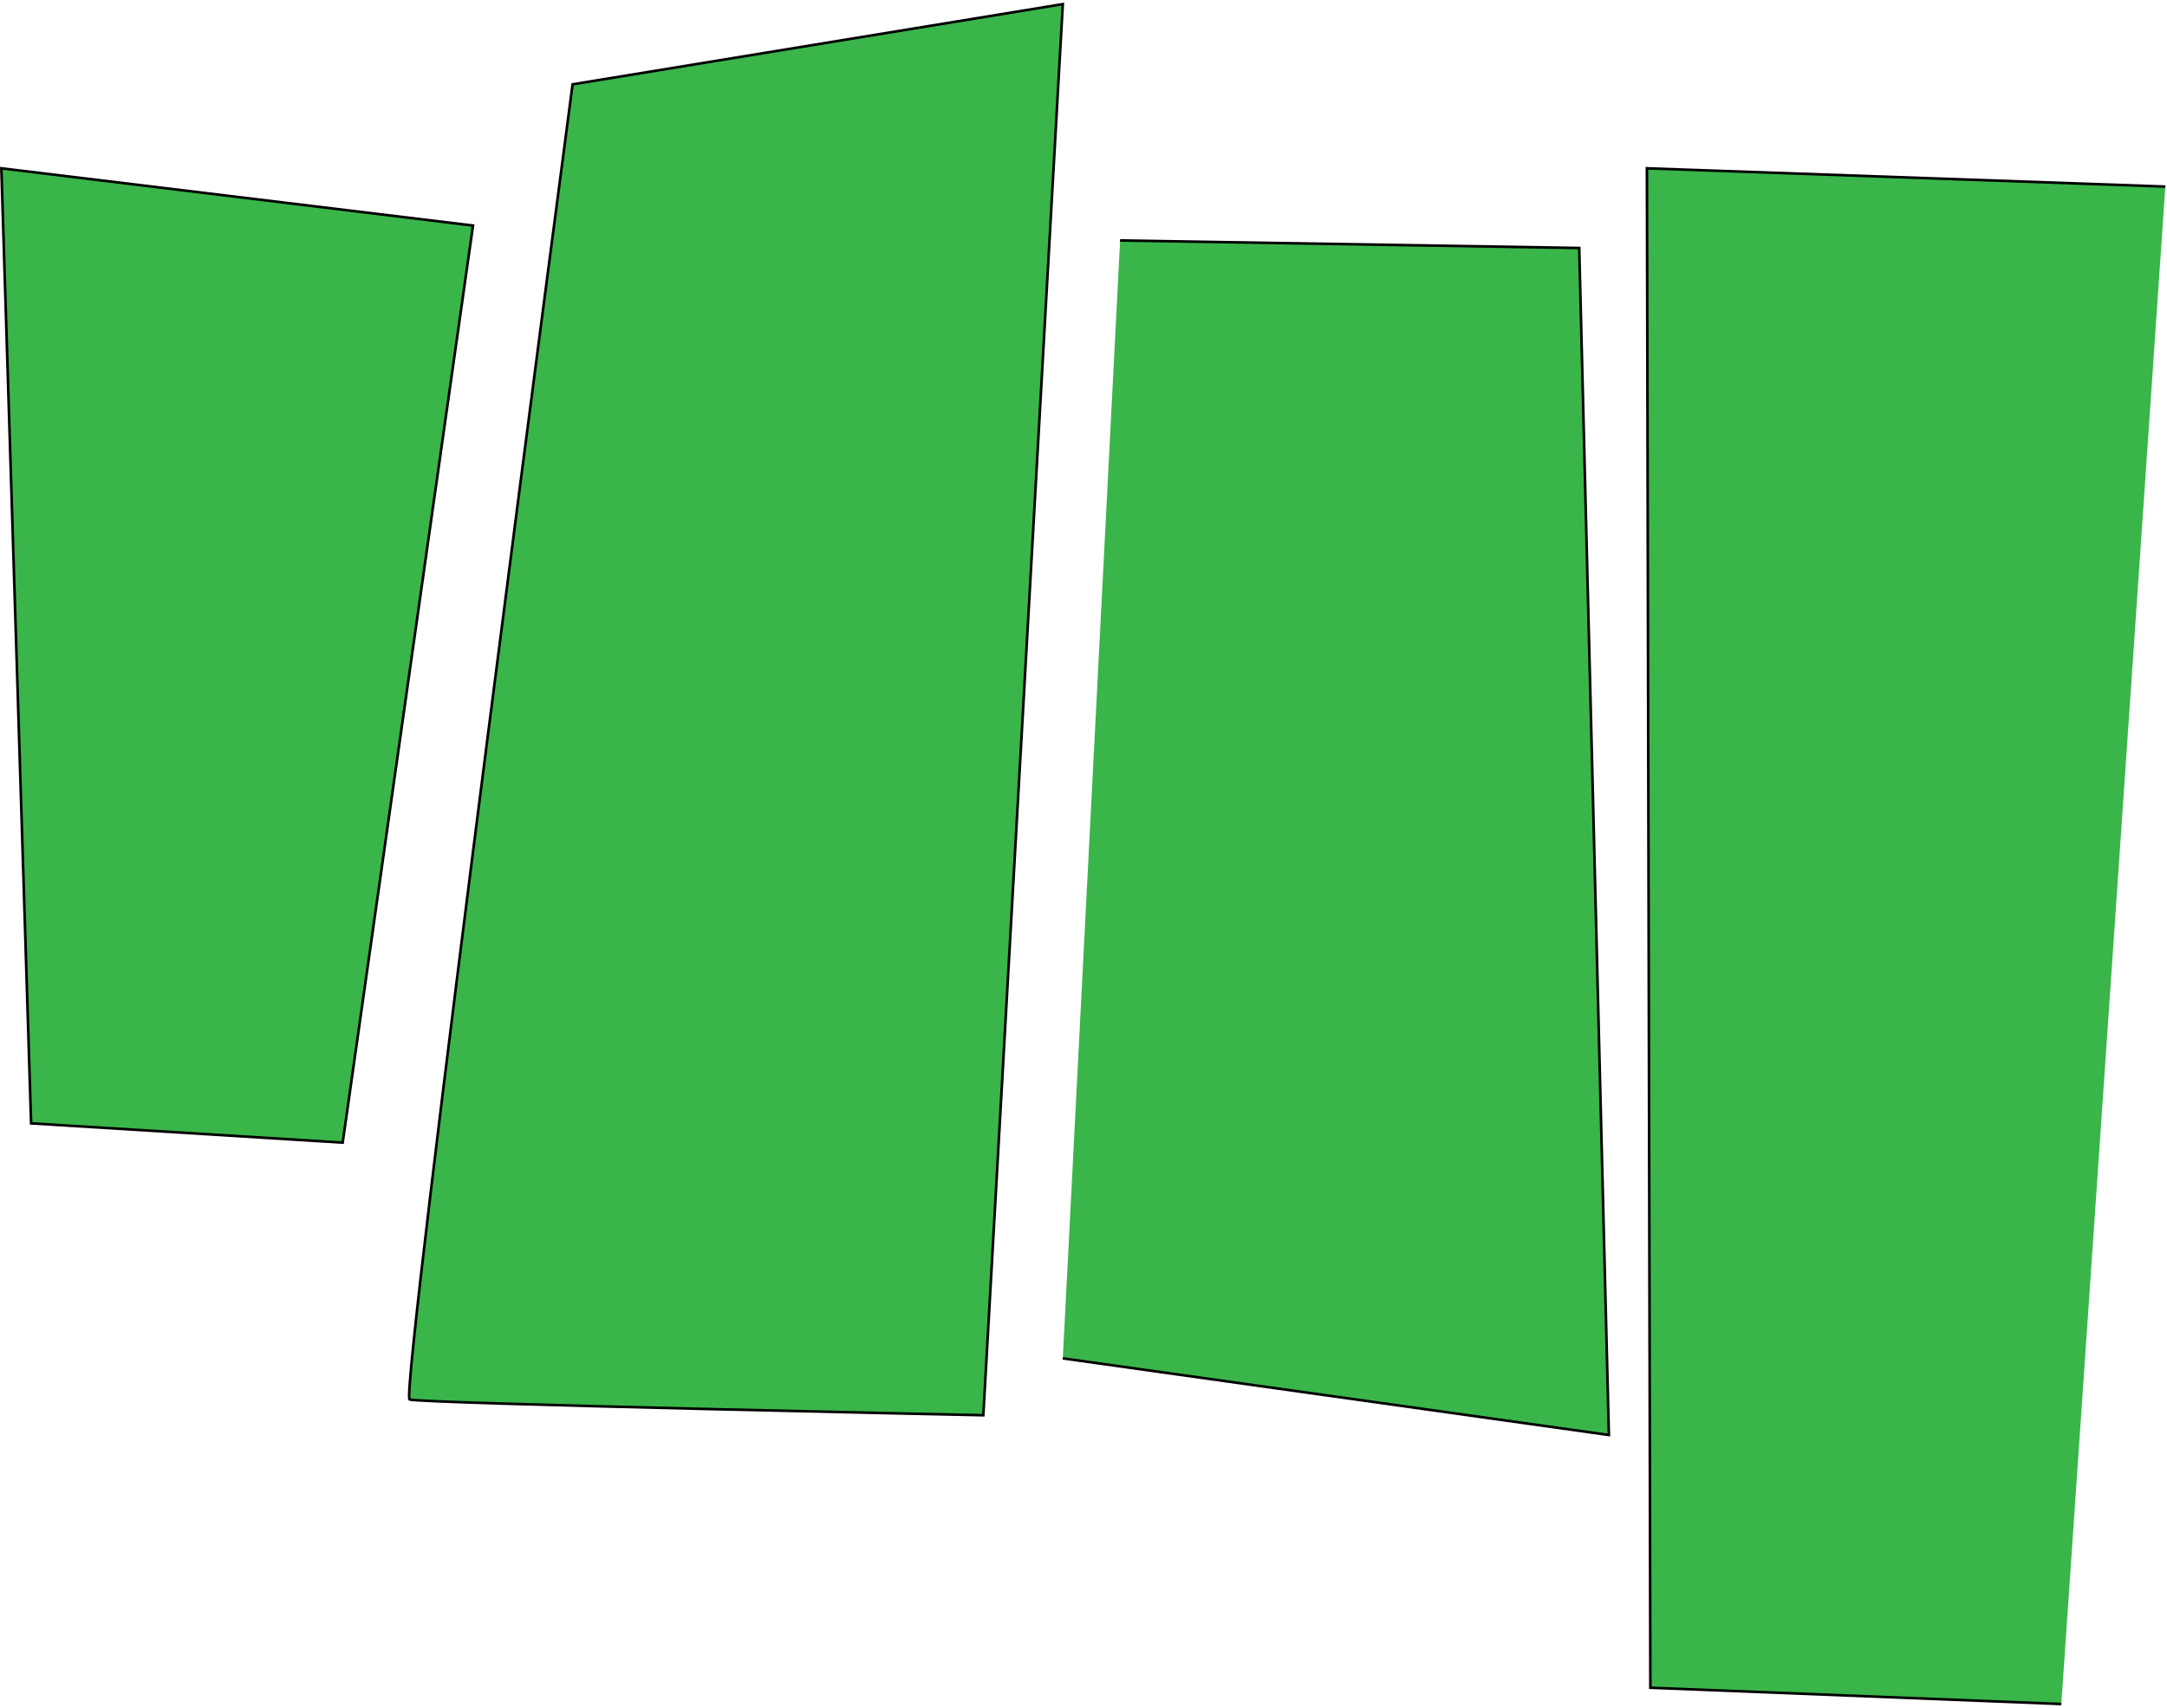<svg width="836" height="659" viewBox="0 0 836 659" fill="none" xmlns="http://www.w3.org/2000/svg">
<g id="SA-8">
<g id="Block-8">
<g id="Vector">
<path d="M835.36 72L635.36 64.95L636.69 651.28L795.23 657.57" fill="#39B54A"/>
<path d="M835.36 72L635.36 64.95L636.69 651.28L795.23 657.57" stroke="black" stroke-miterlimit="10"/>
</g>
</g>
</g>
<g id="SA-7">
<g id="Block-7">
<g id="Vector_2">
<path d="M410.02 524.18L620.69 553.76L609.24 95.7L432.12 92.79" fill="#39B54A"/>
<path d="M410.02 524.18L620.69 553.76L609.24 95.7L432.12 92.79" stroke="black" stroke-miterlimit="10"/>
</g>
</g>
</g>
<g id="SA-6">
<g id="Block-6">
<path id="Vector_3" d="M410.02 1.59L220.9 32.54C220.9 32.54 154.02 538.55 158.02 540.06C162.02 541.58 379.35 546.13 379.35 546.13L410.02 1.59Z" fill="#39B54A" stroke="black" stroke-miterlimit="10"/>
</g>
</g>
<g id="SA-5">
<g id="Block-5">
<path id="Vector_4" d="M182.48 87.04L132.2 440.93L12 433.49L0.52 64.95L182.48 87.04Z" fill="#39B54A" stroke="black" stroke-miterlimit="10"/>
</g>
</g>
</svg>
